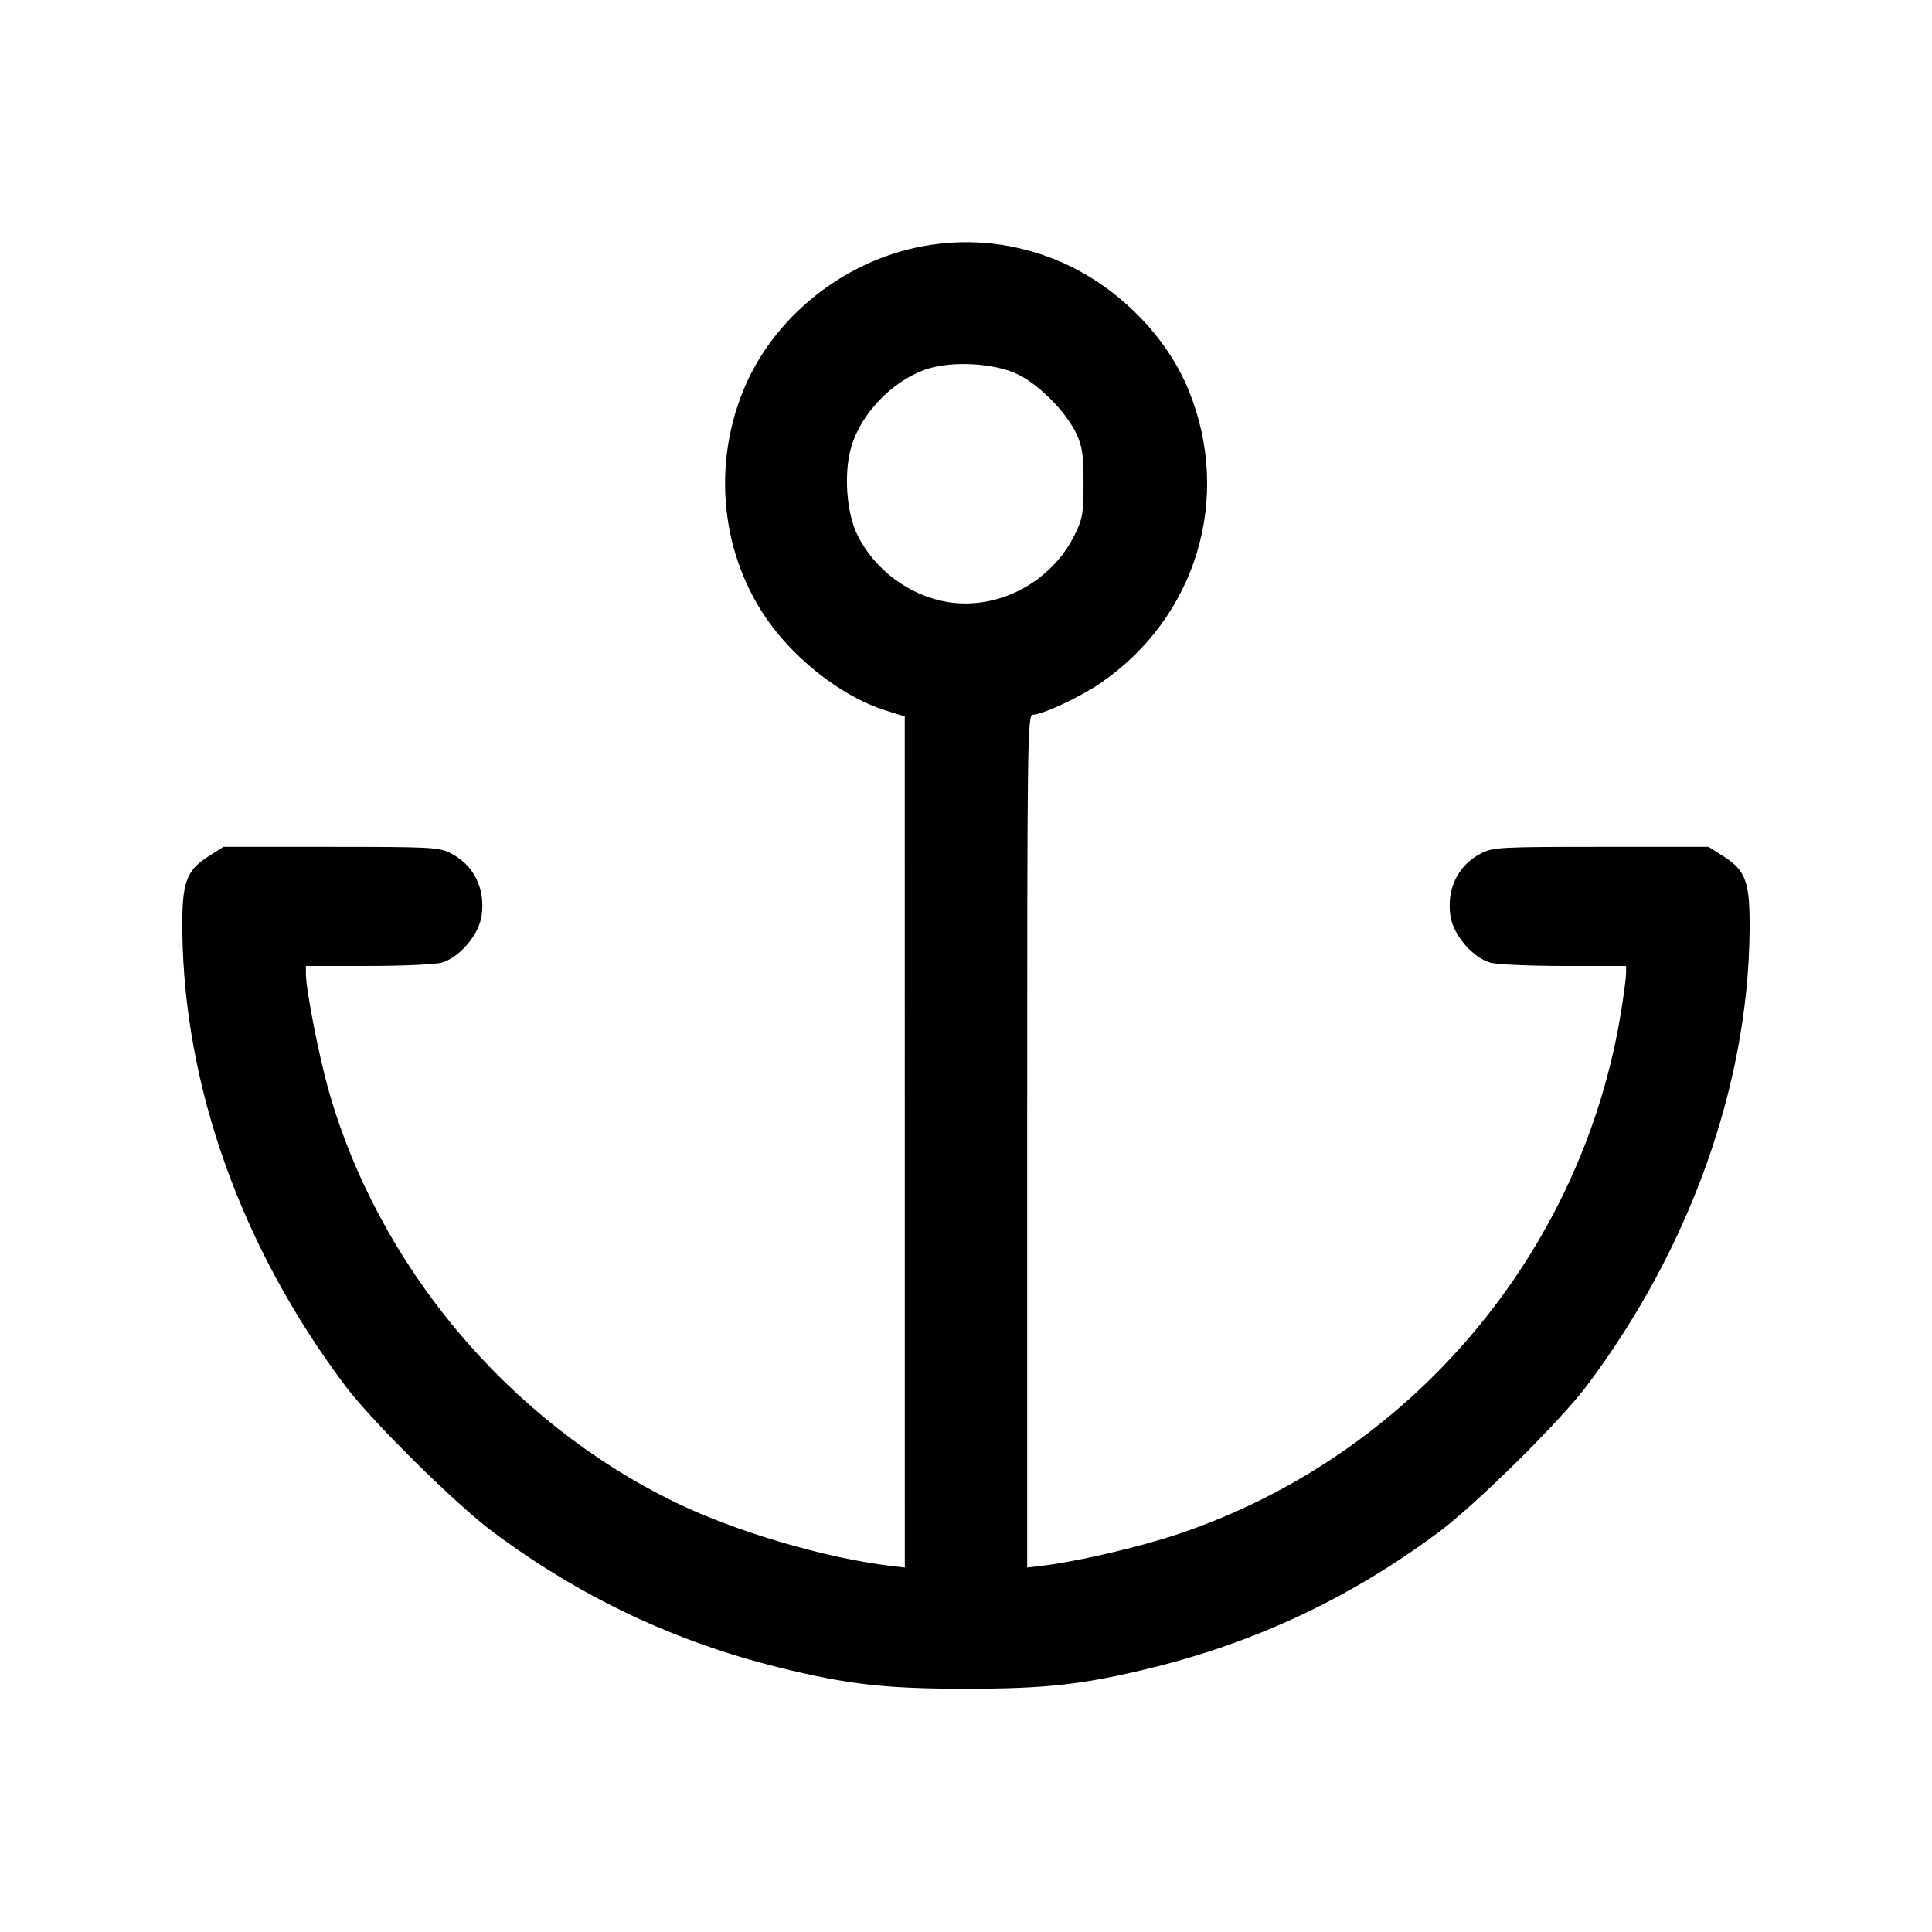 <svg fill="currentColor" viewBox="0 0 256 256" xmlns="http://www.w3.org/2000/svg"><path d="M122.240 32.632 C 111.732 34.583,102.420 42.078,98.479 51.758 C 94.099 62.513,95.793 74.905,102.844 83.690 C 106.724 88.525,112.366 92.589,117.355 94.145 L 119.886 94.933 119.890 151.319 L 119.893 207.705 118.080 207.492 C 109.356 206.463,97.411 202.938,89.387 199.022 C 67.340 188.264,50.124 167.758,43.520 144.386 C 42.239 139.853,40.533 131.080,40.533 129.024 L 40.533 128.000 48.747 127.998 C 53.264 127.996,57.658 127.801,58.512 127.564 C 60.844 126.916,63.432 123.899,63.809 121.389 C 64.351 117.775,62.806 114.634,59.710 113.055 C 58.166 112.267,57.152 112.213,43.834 112.213 L 29.607 112.213 27.679 113.436 C 24.648 115.358,24.096 116.910,24.161 123.322 C 24.372 144.041,32.038 165.434,45.790 183.680 C 49.361 188.418,60.395 199.327,65.338 203.006 C 76.930 211.635,89.433 217.550,103.311 220.971 C 112.371 223.204,117.343 223.767,128.000 223.767 C 138.657 223.767,143.629 223.204,152.689 220.971 C 166.581 217.547,179.132 211.606,190.662 202.997 C 195.646 199.276,206.682 188.372,210.213 183.680 C 223.822 165.600,231.584 144.008,231.827 123.558 C 231.906 116.885,231.384 115.379,228.321 113.436 L 226.393 112.213 212.166 112.213 C 198.848 112.213,197.834 112.267,196.290 113.055 C 193.194 114.634,191.649 117.775,192.191 121.389 C 192.568 123.899,195.156 126.916,197.488 127.564 C 198.342 127.801,202.736 127.996,207.253 127.998 L 215.467 128.000 215.465 128.960 C 215.464 129.488,215.171 131.744,214.813 133.973 C 209.671 166.020,186.915 192.901,156.160 203.255 C 150.953 205.008,142.672 206.932,137.920 207.492 L 136.107 207.705 136.107 151.213 C 136.107 97.699,136.146 94.719,136.853 94.708 C 138.131 94.689,143.055 92.399,145.720 90.585 C 158.502 81.887,163.323 66.005,157.513 51.737 C 154.308 43.868,147.024 36.962,138.802 33.999 C 133.397 32.051,127.839 31.592,122.240 32.632 M134.897 49.618 C 137.730 51.004,141.333 54.670,142.637 57.493 C 143.413 59.172,143.573 60.288,143.573 64.000 C 143.573 68.011,143.452 68.727,142.414 70.841 C 139.319 77.143,132.295 80.868,125.568 79.773 C 120.534 78.953,115.860 75.480,113.613 70.887 C 112.145 67.886,111.783 62.712,112.797 59.223 C 114.075 54.828,118.155 50.562,122.597 48.978 C 125.964 47.777,131.750 48.078,134.897 49.618 " stroke="none" fill-rule="evenodd"></path></svg>